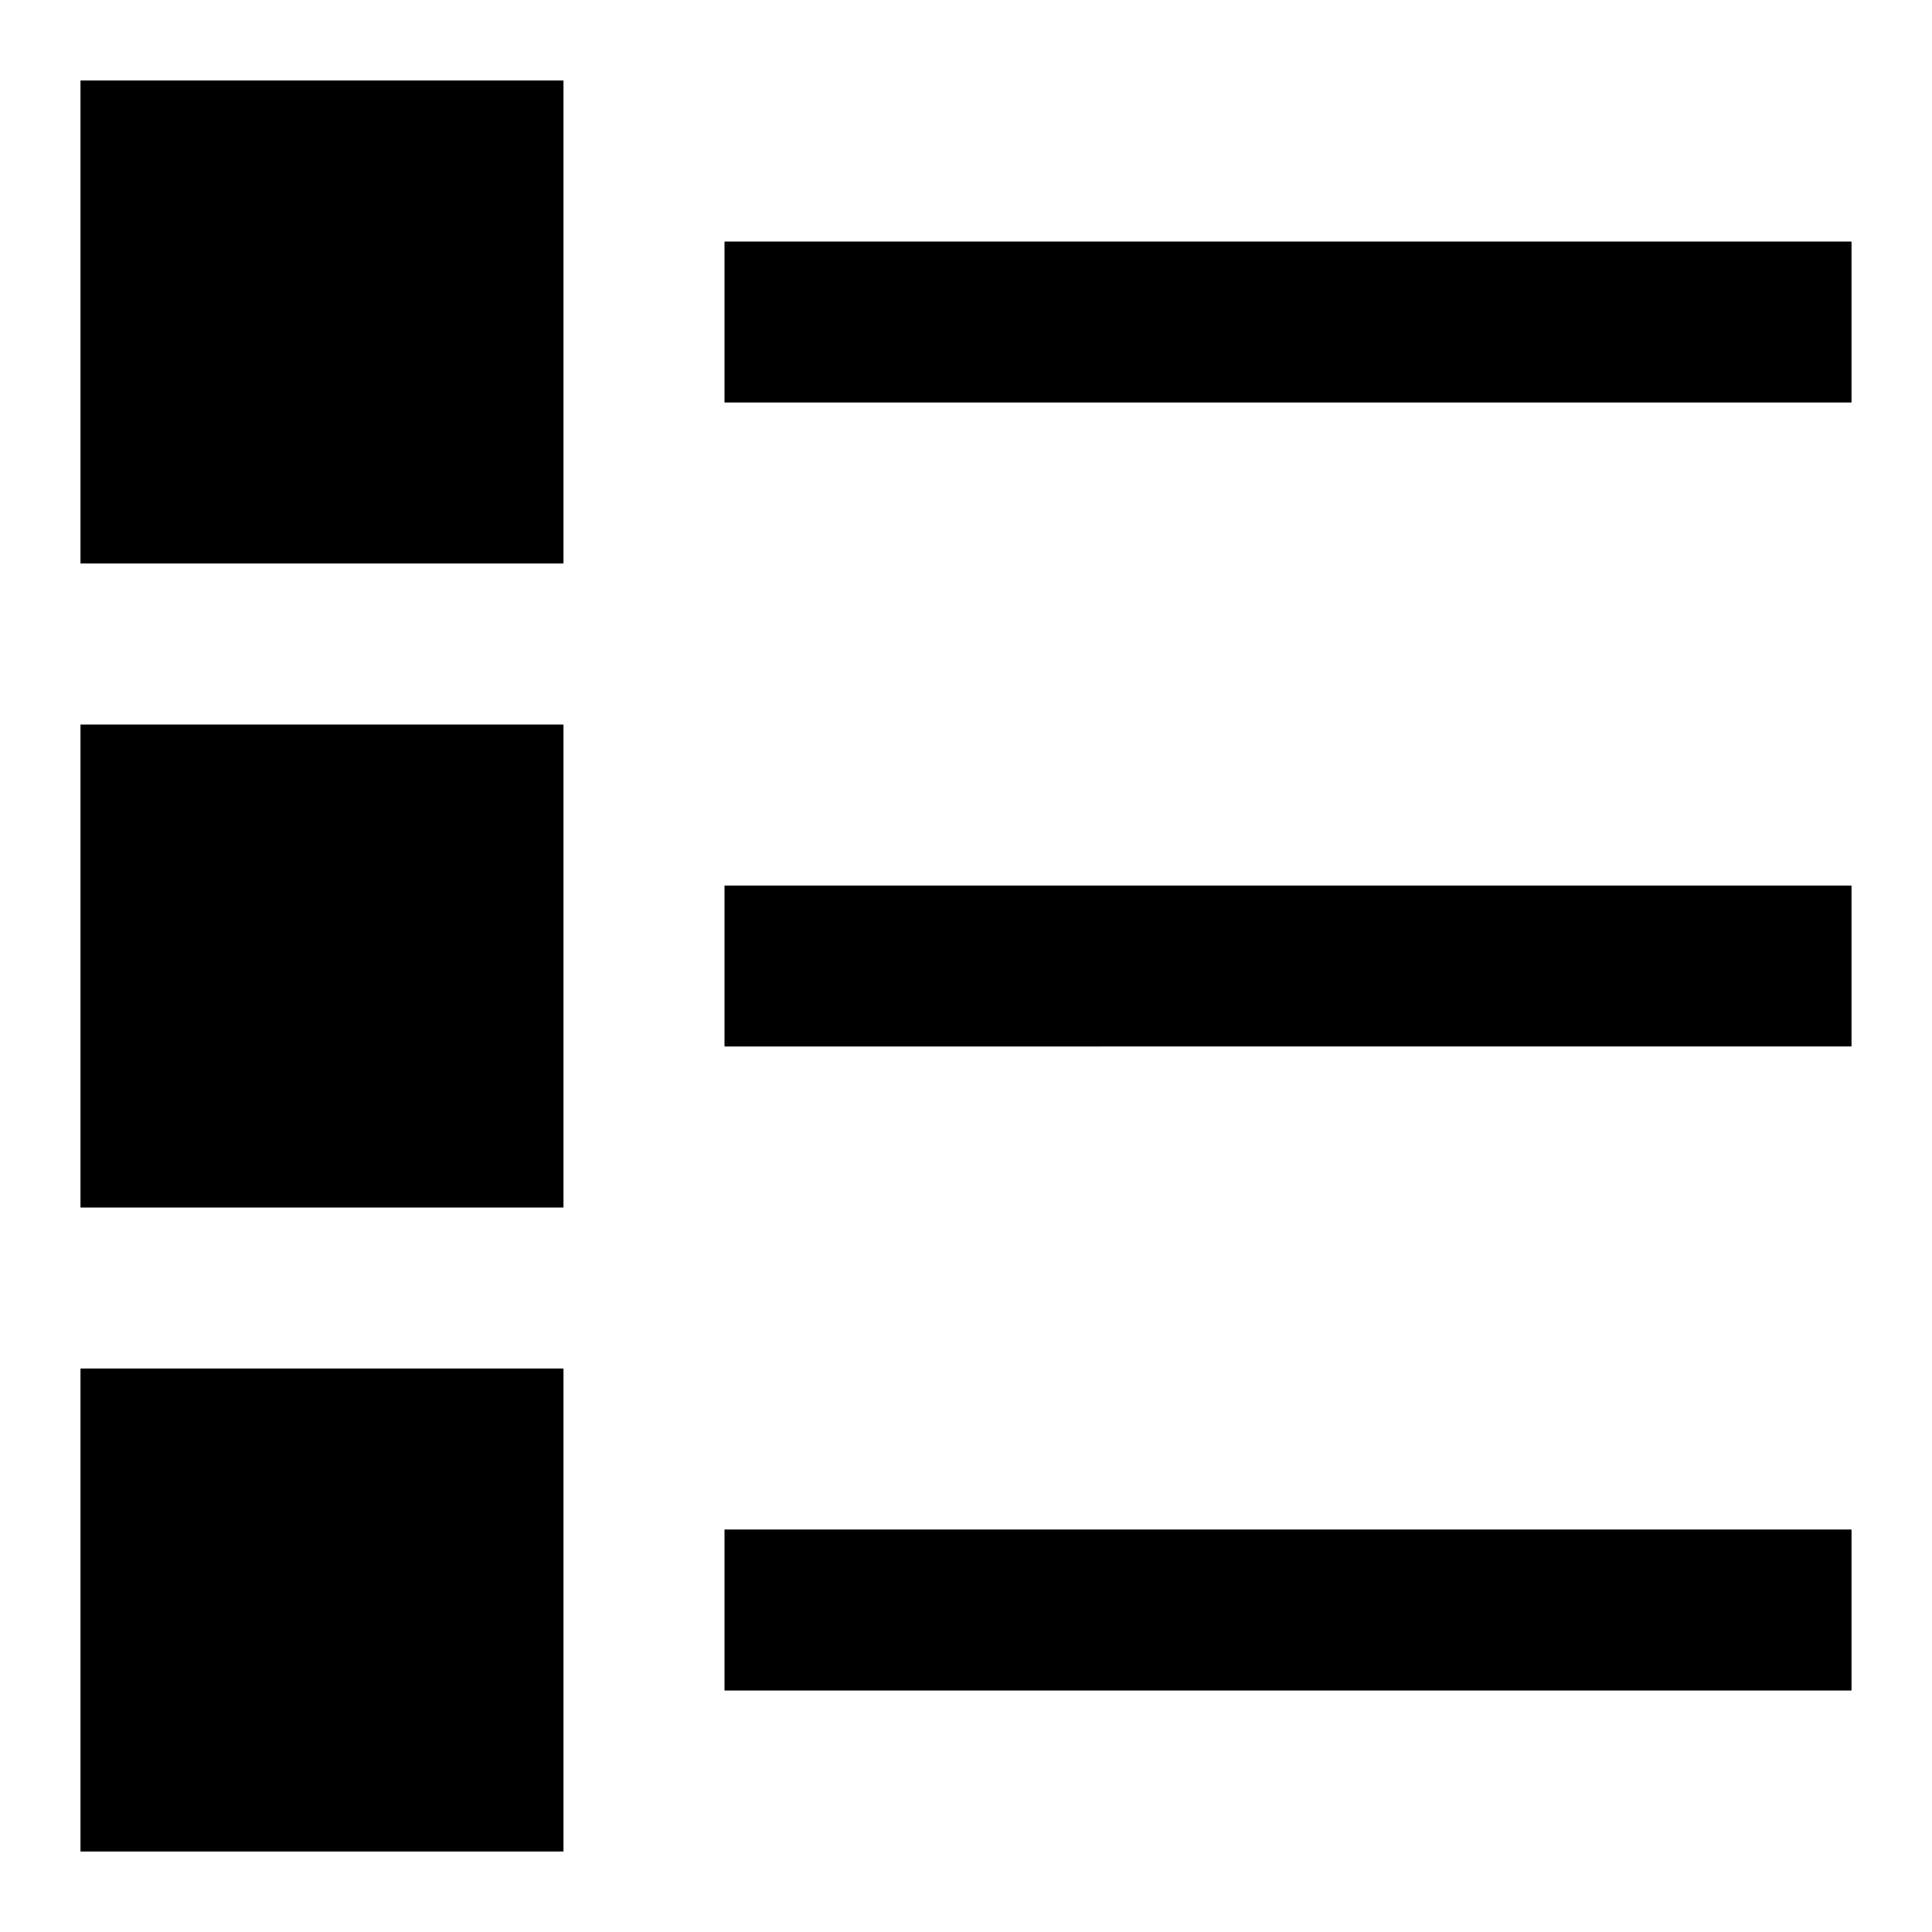 <svg xmlns="http://www.w3.org/2000/svg" fill="none" viewBox="0 0 24 24" id="Bullet-List--Streamline-Sharp">
  <desc>
    Bullet List Streamline Icon: https://streamlinehq.com
  </desc>
  <g id="bullet-list--points-bullet-unordered-list-lists-bullets">
    <path id="Union" fill="#000000" fill-rule="evenodd" d="M7 1H1v6h6V1Zm0 8H1v6h6V9Zm-6 8h6v6H1v-6ZM9 5h14V3H9v2Zm14 8H9v-2h14v2ZM9 21h14v-2H9v2Z" clip-rule="evenodd" stroke-width="1"></path>
  </g>
</svg>